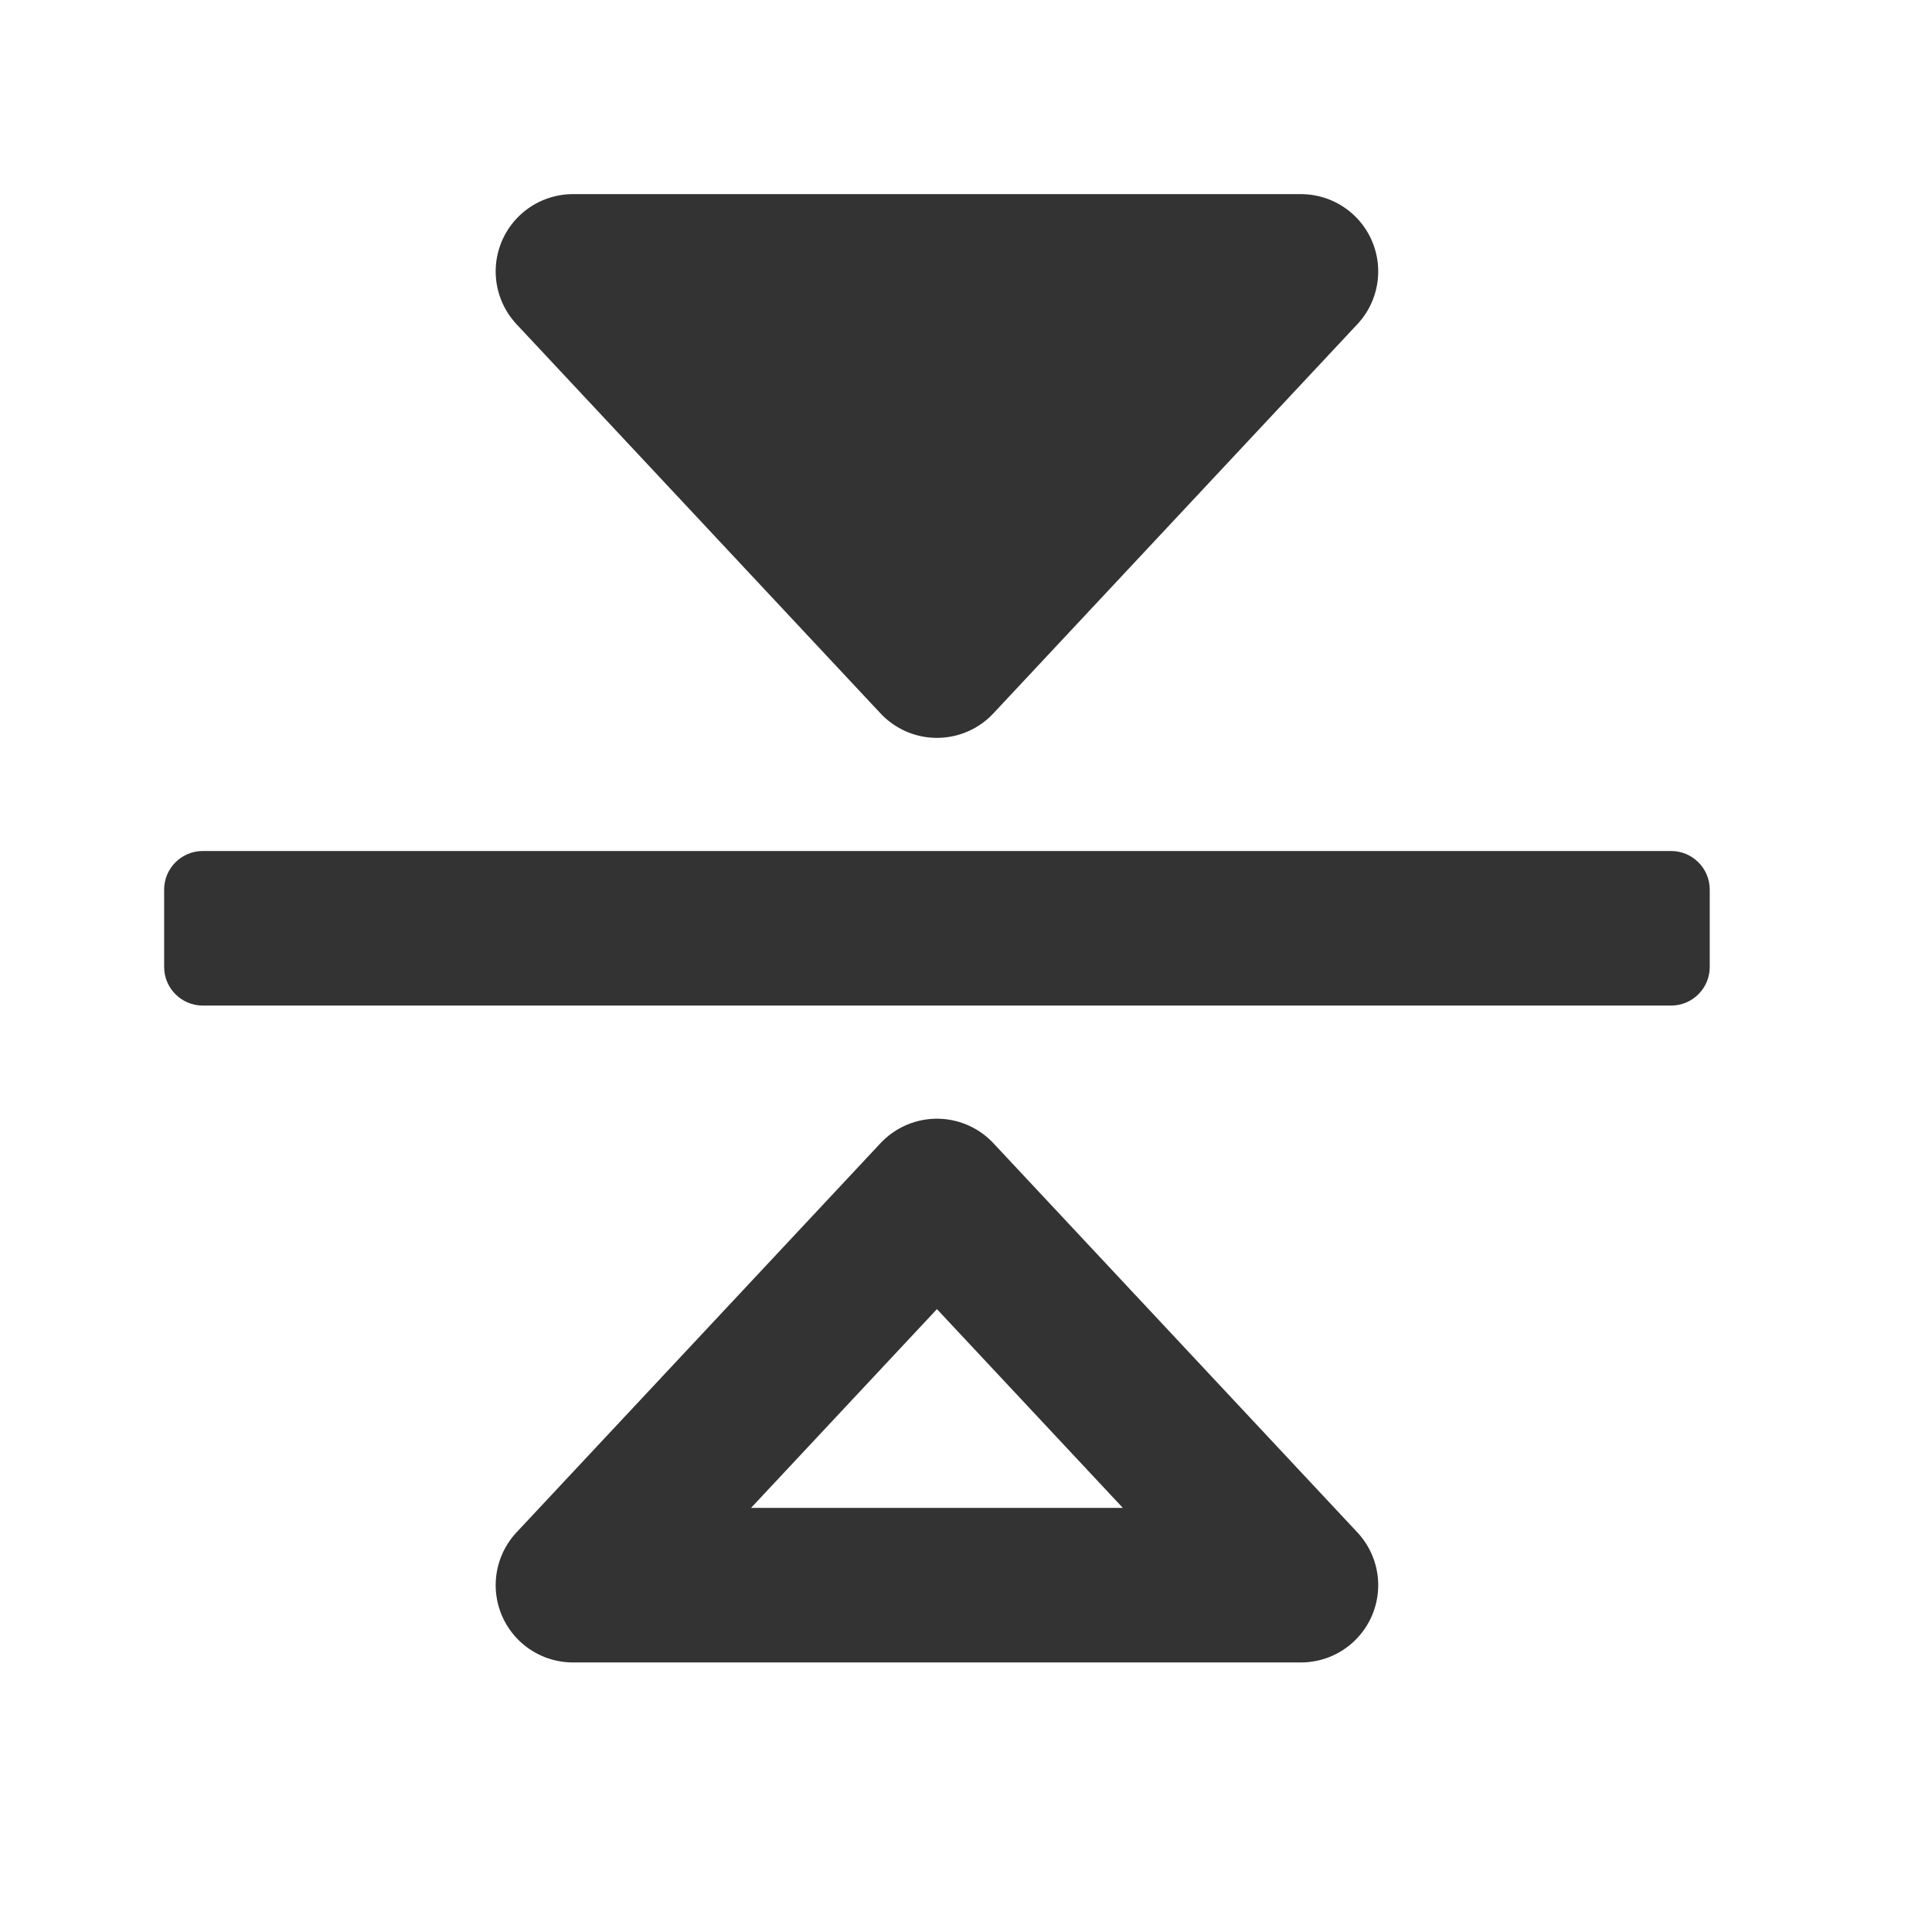 <svg width="25" height="25" viewBox="0 0 25 25" fill="none" xmlns="http://www.w3.org/2000/svg">
    <g clip-path="url(#clip0_731_15765)">
        <path fill-rule="evenodd" clip-rule="evenodd"
            d="M22.124 12.512C22.124 12.788 21.9 13.012 21.624 13.012L2.624 13.012C2.348 13.012 2.124 12.788 2.124 12.512L2.124 11.512C2.124 11.236 2.348 11.012 2.624 11.012L21.624 11.012C21.9 11.012 22.124 11.236 22.124 11.512L22.124 12.512Z"
            fill="#333333" />
        <path d="M16.834 3.512L12.124 8.548L7.414 3.512L16.834 3.512Z" fill="#333333"
            stroke="#333333" stroke-width="2" stroke-linejoin="round" />
        <path d="M16.834 20.512L12.124 15.476L7.414 20.512L16.834 20.512Z" stroke="#333333"
            stroke-width="2" stroke-linejoin="round" />
    </g>
    <defs>
        <clipPath id="clip0_731_15765">
            <rect width="24" height="24" fill="white" transform="translate(0.124 0.012)" />
        </clipPath>
    </defs>
</svg>
